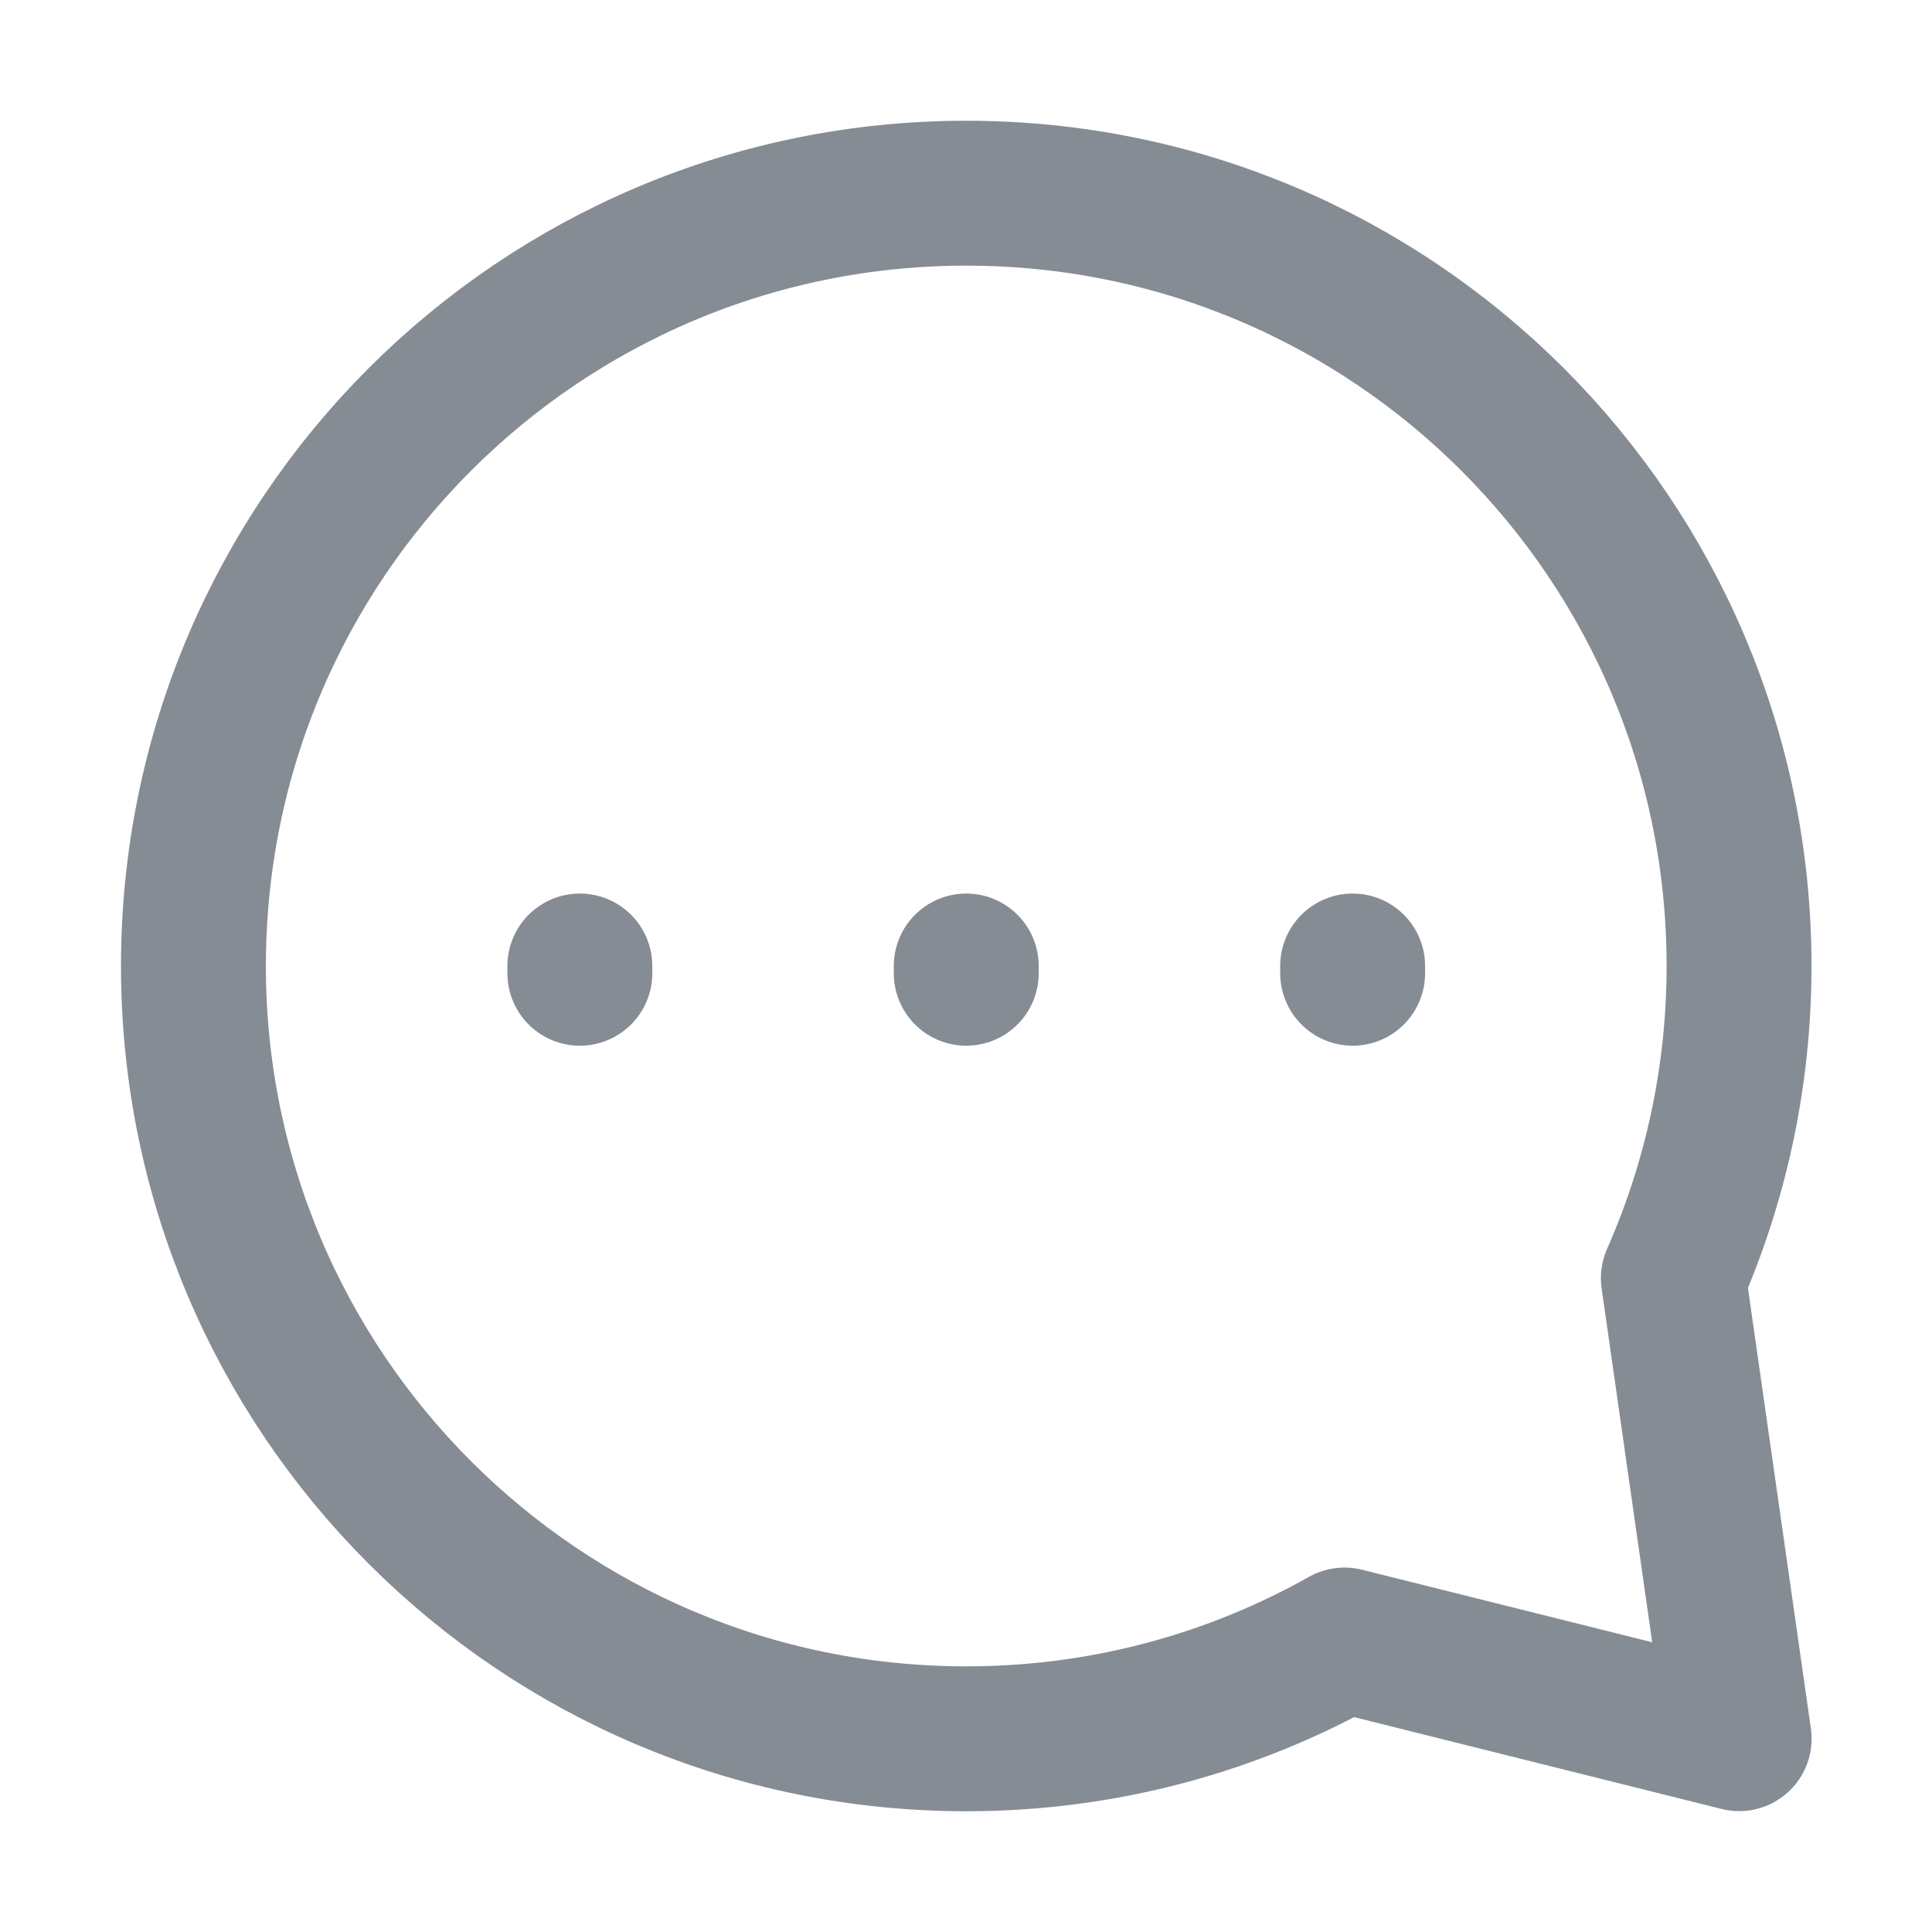 <svg xmlns="http://www.w3.org/2000/svg" width="16" height="16" viewBox="0 0 16 16" fill="none">
  <path d="M4.802 8.06V8M8.002 8.06V8M11.202 8.06V8M14.402 8C14.402 8.92 14.207 9.794 13.858 10.585L14.403 14.399L11.134 13.582C10.208 14.103 9.14 14.4 8.002 14.4C4.467 14.4 1.602 11.534 1.602 8C1.602 4.465 4.467 1.6 8.002 1.6C11.536 1.6 14.402 4.465 14.402 8Z" stroke="#868C94" stroke-width="1.2" stroke-linecap="round" stroke-linejoin="round"/>
</svg>